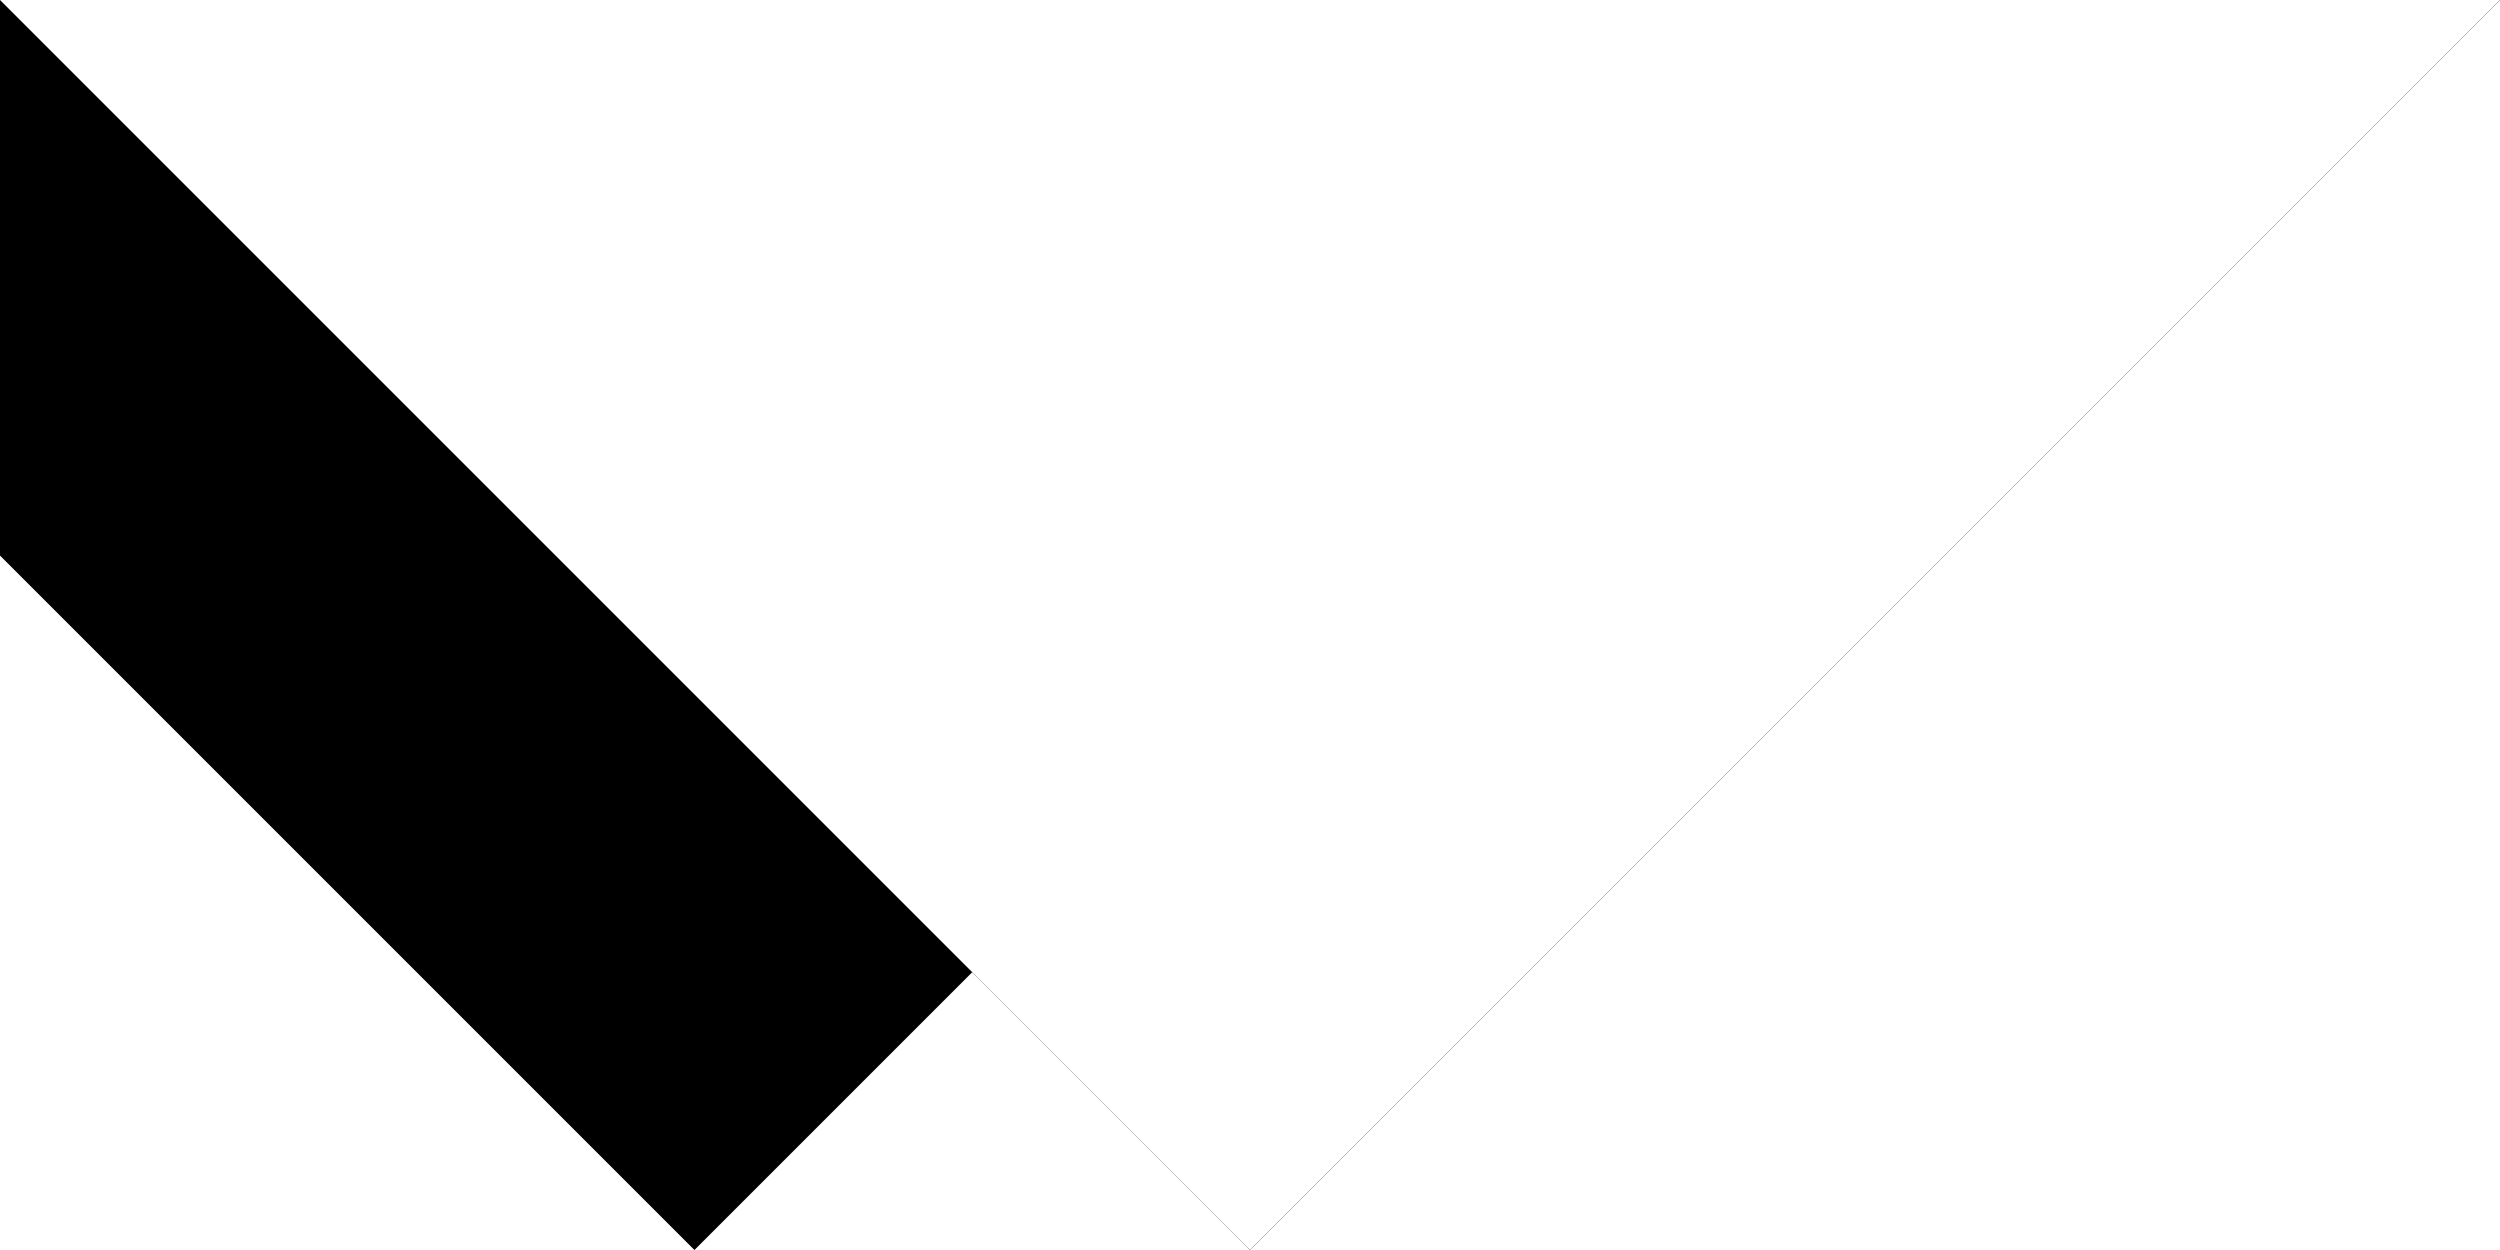 <?xml version="1.0" encoding="UTF-8"?><svg version="1.1" width="36px" height="18px" viewBox="0 0 36.0 18.0" xmlns="http://www.w3.org/2000/svg" xmlns:xlink="http://www.w3.org/1999/xlink"><defs><filter id="i0" x="-60%" y="-37.5%" filterUnits="userSpaceOnUse" width="180%" height="150%"><feGaussianBlur stdDeviation="3" in="SourceAlpha" result="i1"></feGaussianBlur><feOffset dx="0" dy="0" in="i1" result="i2"></feOffset><feColorMatrix values="0 0 0 0.0 0 0 0 0 0.0 0 0 0 0 0.0 0 0 0 0 0.08 0" type="matrix" in="i2"></feColorMatrix></filter><filter id="i3" x="-112%" y="-70.588%" filterUnits="userSpaceOnUse" width="260%" height="217.647%"><feGaussianBlur stdDeviation="8" in="SourceAlpha" result="i4"></feGaussianBlur><feOffset dx="0" dy="8" in="i4" result="i5"></feOffset><feColorMatrix values="0 0 0 0.0 0 0 0 0 0.0 0 0 0 0 0.0 0 0 0 0 0.16 0" type="matrix" in="i5"></feColorMatrix></filter><clipPath id="i6"><path d="M0,0 L18,18 L0,36 L0,0 Z"></path></clipPath><filter id="i7" x="-60%" y="-37.5%" filterUnits="userSpaceOnUse" width="180%" height="150%"><feGaussianBlur stdDeviation="3" in="SourceAlpha" result="i8"></feGaussianBlur><feOffset dx="0" dy="0" in="i8" result="i9"></feOffset><feColorMatrix values="0 0 0 0.0 0 0 0 0 0.0 0 0 0 0 0.0 0 0 0 0 0.08 0" type="matrix" in="i9"></feColorMatrix></filter><filter id="i10" x="-112%" y="-70.588%" filterUnits="userSpaceOnUse" width="260%" height="217.647%"><feGaussianBlur stdDeviation="8" in="SourceAlpha" result="i11"></feGaussianBlur><feOffset dx="0" dy="8" in="i11" result="i12"></feOffset><feColorMatrix values="0 0 0 0.0 0 0 0 0 0.0 0 0 0 0 0.0 0 0 0 0 0.16 0" type="matrix" in="i12"></feColorMatrix></filter><filter id="i13" x="-60%" y="-37.5%" filterUnits="userSpaceOnUse" width="180%" height="150%"><feGaussianBlur stdDeviation="3" in="SourceAlpha" result="i14"></feGaussianBlur><feOffset dx="0" dy="0" in="i14" result="i15"></feOffset><feColorMatrix values="0 0 0 0.0 0 0 0 0 0.0 0 0 0 0 0.0 0 0 0 0 0.08 0" type="matrix" in="i15"></feColorMatrix></filter><filter id="i16" x="-112%" y="-70.588%" filterUnits="userSpaceOnUse" width="260%" height="217.647%"><feGaussianBlur stdDeviation="8" in="SourceAlpha" result="i17"></feGaussianBlur><feOffset dx="0" dy="8" in="i17" result="i18"></feOffset><feColorMatrix values="0 0 0 0.0 0 0 0 0 0.0 0 0 0 0 0.0 0 0 0 0 0.16 0" type="matrix" in="i18"></feColorMatrix></filter></defs><g transform="translate(-29.0 0.0)"><g transform="translate(18.0 0.0) scale(-1.0 1.0)"><polygon points="18,18 0,0 0,36 18,18 18,18" stroke="none" fill="#000000" filter="url(#i0)"></polygon><polygon points="18,18 0,0 0,36 18,18 18,18" stroke="none" fill="#000000" filter="url(#i3)"></polygon><g clip-path="url(#i6)"><polygon points="0,0 18,0 18,36 0,36 0,0" stroke="none" fill="#FFFFFF"></polygon></g></g></g><g transform="translate(36.0 -1.7763568394002505e-15) rotate(90.0)"><polygon points="18,18 0,0 0,36 18,18 18,18" stroke="none" fill="#000000" filter="url(#i7)"></polygon><polygon points="18,18 0,0 0,36 18,18 18,18" stroke="none" fill="#000000" filter="url(#i10)"></polygon><g clip-path="url(#i6)"><polygon points="0,0 18,0 18,36 0,36 0,0" stroke="none" fill="#FFFFFF"></polygon></g></g><g transform="translate(0.0 27.0)"><g transform="translate(36.0 18.0) rotate(-90.0) scale(1.0 -1.0)"><polygon points="18,18 0,0 0,36 18,18 18,18" stroke="none" fill="#000000" filter="url(#i13)"></polygon><polygon points="18,18 0,0 0,36 18,18 18,18" stroke="none" fill="#000000" filter="url(#i16)"></polygon><g clip-path="url(#i6)"><polygon points="0,0 18,0 18,36 0,36 0,0" stroke="none" fill="#FFFFFF"></polygon></g></g></g></svg>